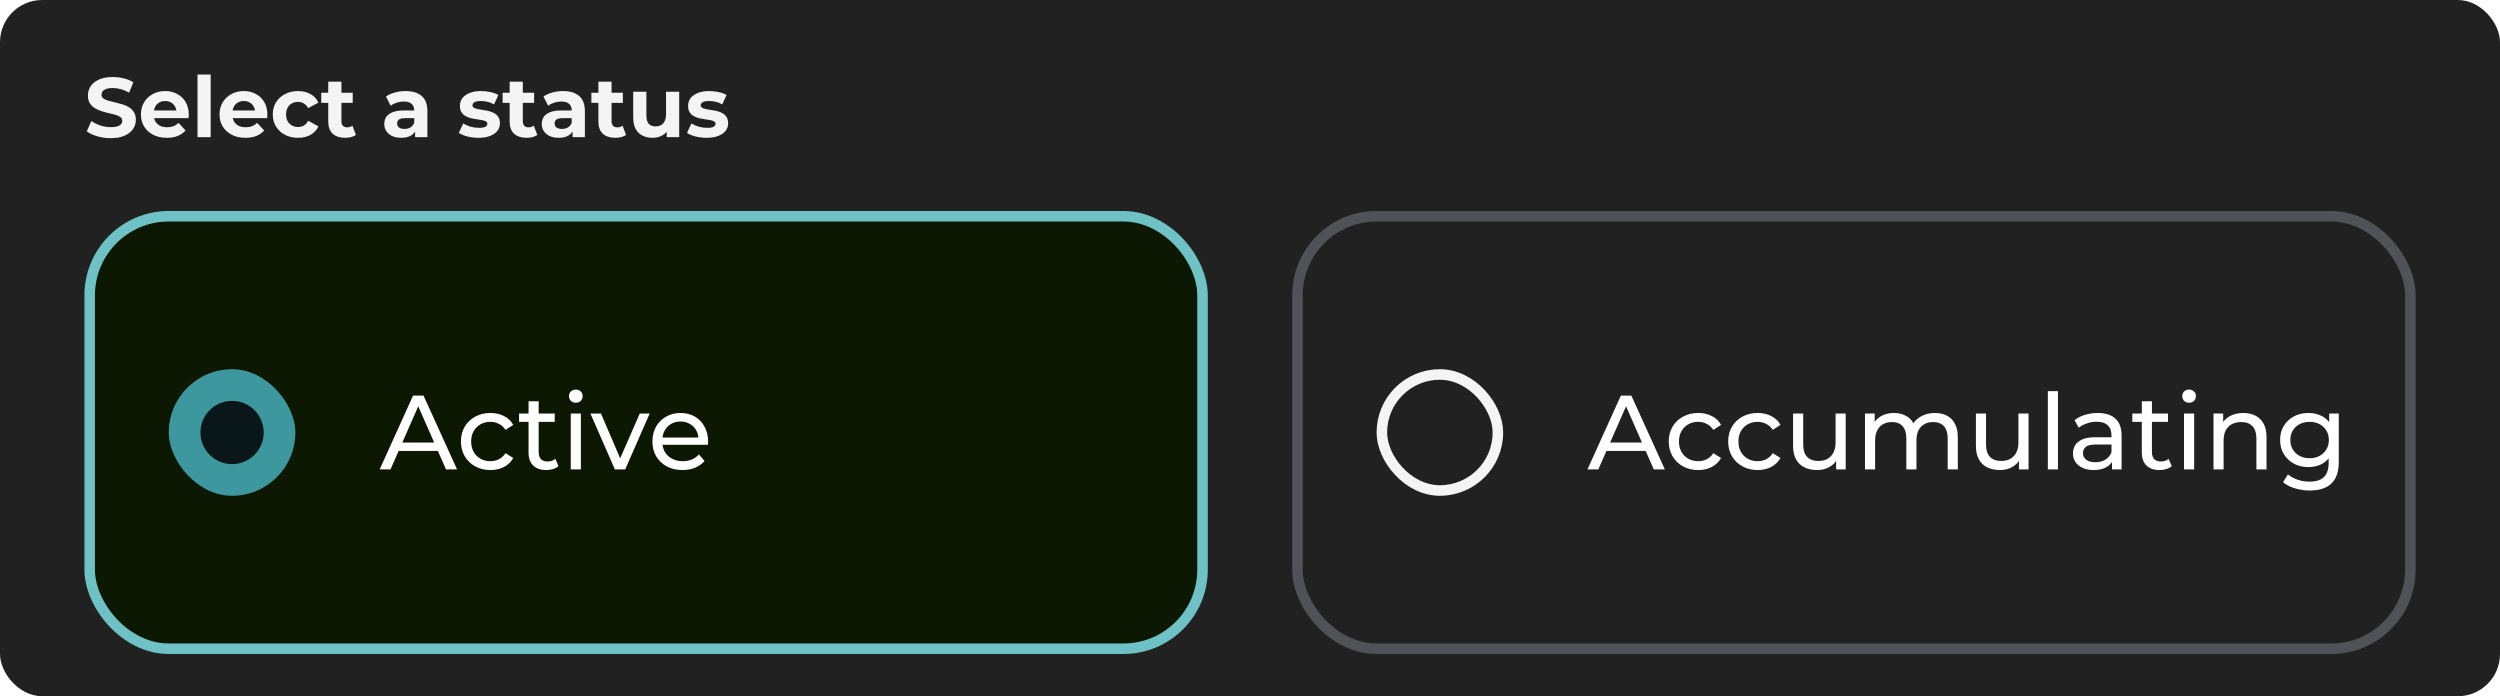 <svg width="474" height="132" viewBox="0 0 474 132" fill="none" xmlns="http://www.w3.org/2000/svg">
<rect width="474" height="132" rx="8" fill="#212121"/>
<path d="M21.008 26.192C20.112 26.192 19.253 26.075 18.432 25.84C17.611 25.595 16.949 25.28 16.448 24.896L17.328 22.944C17.808 23.285 18.373 23.568 19.024 23.792C19.685 24.005 20.352 24.112 21.024 24.112C21.536 24.112 21.947 24.064 22.256 23.968C22.576 23.861 22.811 23.717 22.96 23.536C23.109 23.355 23.184 23.147 23.184 22.912C23.184 22.613 23.067 22.379 22.832 22.208C22.597 22.027 22.288 21.883 21.904 21.776C21.52 21.659 21.093 21.552 20.624 21.456C20.165 21.349 19.701 21.221 19.232 21.072C18.773 20.923 18.352 20.731 17.968 20.496C17.584 20.261 17.269 19.952 17.024 19.568C16.789 19.184 16.672 18.693 16.672 18.096C16.672 17.456 16.843 16.875 17.184 16.352C17.536 15.819 18.059 15.397 18.752 15.088C19.456 14.768 20.336 14.608 21.392 14.608C22.096 14.608 22.789 14.693 23.472 14.864C24.155 15.024 24.757 15.269 25.28 15.6L24.48 17.568C23.957 17.269 23.435 17.051 22.912 16.912C22.389 16.763 21.877 16.688 21.376 16.688C20.875 16.688 20.464 16.747 20.144 16.864C19.824 16.981 19.595 17.136 19.456 17.328C19.317 17.509 19.248 17.723 19.248 17.968C19.248 18.256 19.365 18.491 19.6 18.672C19.835 18.843 20.144 18.981 20.528 19.088C20.912 19.195 21.333 19.301 21.792 19.408C22.261 19.515 22.725 19.637 23.184 19.776C23.653 19.915 24.08 20.101 24.464 20.336C24.848 20.571 25.157 20.88 25.392 21.264C25.637 21.648 25.76 22.133 25.76 22.72C25.76 23.349 25.584 23.925 25.232 24.448C24.88 24.971 24.352 25.392 23.648 25.712C22.955 26.032 22.075 26.192 21.008 26.192ZM31.627 26.128C30.646 26.128 29.782 25.936 29.035 25.552C28.299 25.168 27.729 24.645 27.323 23.984C26.918 23.312 26.715 22.549 26.715 21.696C26.715 20.832 26.913 20.069 27.307 19.408C27.712 18.736 28.262 18.213 28.955 17.84C29.648 17.456 30.433 17.264 31.307 17.264C32.15 17.264 32.907 17.445 33.579 17.808C34.262 18.16 34.8 18.672 35.195 19.344C35.59 20.005 35.787 20.8 35.787 21.728C35.787 21.824 35.782 21.936 35.771 22.064C35.761 22.181 35.75 22.293 35.739 22.4H28.747V20.944H34.427L33.467 21.376C33.467 20.928 33.377 20.539 33.195 20.208C33.014 19.877 32.763 19.621 32.443 19.44C32.123 19.248 31.75 19.152 31.323 19.152C30.896 19.152 30.518 19.248 30.187 19.44C29.867 19.621 29.616 19.883 29.435 20.224C29.254 20.555 29.163 20.949 29.163 21.408V21.792C29.163 22.261 29.265 22.677 29.467 23.04C29.68 23.392 29.974 23.664 30.347 23.856C30.731 24.037 31.179 24.128 31.691 24.128C32.15 24.128 32.55 24.059 32.891 23.92C33.243 23.781 33.563 23.573 33.851 23.296L35.179 24.736C34.785 25.184 34.288 25.531 33.691 25.776C33.094 26.011 32.406 26.128 31.627 26.128ZM37.449 26V14.128H39.945V26H37.449ZM46.533 26.128C45.552 26.128 44.688 25.936 43.941 25.552C43.205 25.168 42.635 24.645 42.229 23.984C41.824 23.312 41.621 22.549 41.621 21.696C41.621 20.832 41.819 20.069 42.213 19.408C42.619 18.736 43.168 18.213 43.861 17.84C44.555 17.456 45.339 17.264 46.213 17.264C47.056 17.264 47.813 17.445 48.485 17.808C49.168 18.16 49.707 18.672 50.101 19.344C50.496 20.005 50.693 20.8 50.693 21.728C50.693 21.824 50.688 21.936 50.677 22.064C50.667 22.181 50.656 22.293 50.645 22.4H43.653V20.944H49.333L48.373 21.376C48.373 20.928 48.283 20.539 48.101 20.208C47.92 19.877 47.669 19.621 47.349 19.44C47.029 19.248 46.656 19.152 46.229 19.152C45.803 19.152 45.424 19.248 45.093 19.44C44.773 19.621 44.523 19.883 44.341 20.224C44.16 20.555 44.069 20.949 44.069 21.408V21.792C44.069 22.261 44.171 22.677 44.373 23.04C44.587 23.392 44.88 23.664 45.253 23.856C45.637 24.037 46.085 24.128 46.597 24.128C47.056 24.128 47.456 24.059 47.797 23.92C48.149 23.781 48.469 23.573 48.757 23.296L50.085 24.736C49.691 25.184 49.195 25.531 48.597 25.776C48 26.011 47.312 26.128 46.533 26.128ZM56.515 26.128C55.587 26.128 54.761 25.941 54.035 25.568C53.31 25.184 52.739 24.656 52.323 23.984C51.918 23.312 51.715 22.549 51.715 21.696C51.715 20.832 51.918 20.069 52.323 19.408C52.739 18.736 53.31 18.213 54.035 17.84C54.761 17.456 55.587 17.264 56.515 17.264C57.422 17.264 58.211 17.456 58.883 17.84C59.555 18.213 60.051 18.752 60.371 19.456L58.435 20.496C58.211 20.091 57.928 19.792 57.587 19.6C57.257 19.408 56.894 19.312 56.499 19.312C56.072 19.312 55.688 19.408 55.347 19.6C55.006 19.792 54.734 20.064 54.531 20.416C54.339 20.768 54.243 21.195 54.243 21.696C54.243 22.197 54.339 22.624 54.531 22.976C54.734 23.328 55.006 23.6 55.347 23.792C55.688 23.984 56.072 24.08 56.499 24.08C56.894 24.08 57.257 23.989 57.587 23.808C57.928 23.616 58.211 23.312 58.435 22.896L60.371 23.952C60.051 24.645 59.555 25.184 58.883 25.568C58.211 25.941 57.422 26.128 56.515 26.128ZM65.453 26.128C64.44 26.128 63.651 25.872 63.085 25.36C62.52 24.837 62.237 24.064 62.237 23.04V15.488H64.733V23.008C64.733 23.371 64.829 23.653 65.021 23.856C65.213 24.048 65.475 24.144 65.805 24.144C66.2 24.144 66.536 24.037 66.813 23.824L67.485 25.584C67.229 25.765 66.92 25.904 66.557 26C66.205 26.085 65.837 26.128 65.453 26.128ZM60.909 19.504V17.584H66.877V19.504H60.909ZM78.698 26V24.32L78.538 23.952V20.944C78.538 20.411 78.372 19.995 78.042 19.696C77.722 19.397 77.226 19.248 76.554 19.248C76.095 19.248 75.642 19.323 75.194 19.472C74.756 19.611 74.383 19.803 74.074 20.048L73.178 18.304C73.647 17.973 74.212 17.717 74.874 17.536C75.535 17.355 76.207 17.264 76.89 17.264C78.202 17.264 79.22 17.573 79.946 18.192C80.671 18.811 81.034 19.776 81.034 21.088V26H78.698ZM76.074 26.128C75.402 26.128 74.826 26.016 74.346 25.792C73.866 25.557 73.498 25.243 73.242 24.848C72.986 24.453 72.858 24.011 72.858 23.52C72.858 23.008 72.98 22.56 73.226 22.176C73.482 21.792 73.882 21.493 74.426 21.28C74.97 21.056 75.679 20.944 76.554 20.944H78.842V22.4H76.826C76.239 22.4 75.834 22.496 75.61 22.688C75.396 22.88 75.29 23.12 75.29 23.408C75.29 23.728 75.412 23.984 75.658 24.176C75.914 24.357 76.26 24.448 76.698 24.448C77.114 24.448 77.487 24.352 77.818 24.16C78.148 23.957 78.388 23.664 78.538 23.28L78.922 24.432C78.74 24.987 78.41 25.408 77.93 25.696C77.45 25.984 76.831 26.128 76.074 26.128ZM90.72 26.128C89.984 26.128 89.275 26.043 88.592 25.872C87.92 25.691 87.386 25.467 86.992 25.2L87.824 23.408C88.219 23.653 88.683 23.856 89.216 24.016C89.76 24.165 90.293 24.24 90.816 24.24C91.392 24.24 91.797 24.171 92.032 24.032C92.277 23.893 92.4 23.701 92.4 23.456C92.4 23.253 92.304 23.104 92.112 23.008C91.93 22.901 91.685 22.821 91.376 22.768C91.067 22.715 90.725 22.661 90.352 22.608C89.989 22.555 89.621 22.485 89.248 22.4C88.874 22.304 88.533 22.165 88.224 21.984C87.915 21.803 87.664 21.557 87.472 21.248C87.29 20.939 87.2 20.539 87.2 20.048C87.2 19.504 87.355 19.024 87.664 18.608C87.984 18.192 88.442 17.867 89.04 17.632C89.637 17.387 90.352 17.264 91.184 17.264C91.77 17.264 92.368 17.328 92.976 17.456C93.584 17.584 94.091 17.771 94.496 18.016L93.664 19.792C93.248 19.547 92.826 19.381 92.4 19.296C91.984 19.2 91.579 19.152 91.184 19.152C90.629 19.152 90.224 19.227 89.968 19.376C89.712 19.525 89.584 19.717 89.584 19.952C89.584 20.165 89.674 20.325 89.856 20.432C90.048 20.539 90.299 20.624 90.608 20.688C90.917 20.752 91.253 20.811 91.616 20.864C91.989 20.907 92.362 20.976 92.736 21.072C93.109 21.168 93.445 21.307 93.744 21.488C94.053 21.659 94.304 21.899 94.496 22.208C94.688 22.507 94.784 22.901 94.784 23.392C94.784 23.925 94.624 24.4 94.304 24.816C93.984 25.221 93.52 25.541 92.912 25.776C92.314 26.011 91.584 26.128 90.72 26.128ZM99.844 26.128C98.831 26.128 98.041 25.872 97.476 25.36C96.91 24.837 96.628 24.064 96.628 23.04V15.488H99.124V23.008C99.124 23.371 99.22 23.653 99.412 23.856C99.604 24.048 99.865 24.144 100.196 24.144C100.591 24.144 100.927 24.037 101.204 23.824L101.876 25.584C101.62 25.765 101.311 25.904 100.948 26C100.596 26.085 100.228 26.128 99.844 26.128ZM95.3 19.504V17.584H101.268V19.504H95.3ZM108.557 26V24.32L108.397 23.952V20.944C108.397 20.411 108.232 19.995 107.901 19.696C107.581 19.397 107.085 19.248 106.413 19.248C105.954 19.248 105.501 19.323 105.053 19.472C104.616 19.611 104.242 19.803 103.933 20.048L103.037 18.304C103.506 17.973 104.072 17.717 104.733 17.536C105.394 17.355 106.066 17.264 106.749 17.264C108.061 17.264 109.08 17.573 109.805 18.192C110.53 18.811 110.893 19.776 110.893 21.088V26H108.557ZM105.933 26.128C105.261 26.128 104.685 26.016 104.205 25.792C103.725 25.557 103.357 25.243 103.101 24.848C102.845 24.453 102.717 24.011 102.717 23.52C102.717 23.008 102.84 22.56 103.085 22.176C103.341 21.792 103.741 21.493 104.285 21.28C104.829 21.056 105.538 20.944 106.413 20.944H108.701V22.4H106.685C106.098 22.4 105.693 22.496 105.469 22.688C105.256 22.88 105.149 23.12 105.149 23.408C105.149 23.728 105.272 23.984 105.517 24.176C105.773 24.357 106.12 24.448 106.557 24.448C106.973 24.448 107.346 24.352 107.677 24.16C108.008 23.957 108.248 23.664 108.397 23.28L108.781 24.432C108.6 24.987 108.269 25.408 107.789 25.696C107.309 25.984 106.69 26.128 105.933 26.128ZM116.672 26.128C115.659 26.128 114.869 25.872 114.304 25.36C113.739 24.837 113.456 24.064 113.456 23.04V15.488H115.952V23.008C115.952 23.371 116.048 23.653 116.24 23.856C116.432 24.048 116.693 24.144 117.024 24.144C117.419 24.144 117.755 24.037 118.032 23.824L118.704 25.584C118.448 25.765 118.139 25.904 117.776 26C117.424 26.085 117.056 26.128 116.672 26.128ZM112.128 19.504V17.584H118.096V19.504H112.128ZM123.737 26.128C123.022 26.128 122.382 25.989 121.817 25.712C121.262 25.435 120.83 25.013 120.521 24.448C120.212 23.872 120.057 23.141 120.057 22.256V17.392H122.553V21.888C122.553 22.603 122.702 23.131 123.001 23.472C123.31 23.803 123.742 23.968 124.297 23.968C124.681 23.968 125.022 23.888 125.321 23.728C125.62 23.557 125.854 23.301 126.025 22.96C126.196 22.608 126.281 22.171 126.281 21.648V17.392H128.777V26H126.409V23.632L126.841 24.32C126.553 24.917 126.126 25.371 125.561 25.68C125.006 25.979 124.398 26.128 123.737 26.128ZM133.986 26.128C133.25 26.128 132.54 26.043 131.858 25.872C131.186 25.691 130.652 25.467 130.258 25.2L131.09 23.408C131.484 23.653 131.948 23.856 132.482 24.016C133.026 24.165 133.559 24.24 134.082 24.24C134.658 24.24 135.063 24.171 135.298 24.032C135.543 23.893 135.666 23.701 135.666 23.456C135.666 23.253 135.57 23.104 135.378 23.008C135.196 22.901 134.951 22.821 134.641 22.768C134.332 22.715 133.991 22.661 133.618 22.608C133.255 22.555 132.887 22.485 132.514 22.4C132.14 22.304 131.799 22.165 131.49 21.984C131.18 21.803 130.93 21.557 130.738 21.248C130.556 20.939 130.465 20.539 130.465 20.048C130.465 19.504 130.62 19.024 130.93 18.608C131.25 18.192 131.708 17.867 132.306 17.632C132.903 17.387 133.618 17.264 134.45 17.264C135.036 17.264 135.634 17.328 136.242 17.456C136.85 17.584 137.356 17.771 137.762 18.016L136.93 19.792C136.514 19.547 136.092 19.381 135.666 19.296C135.25 19.2 134.844 19.152 134.45 19.152C133.895 19.152 133.49 19.227 133.234 19.376C132.978 19.525 132.85 19.717 132.85 19.952C132.85 20.165 132.94 20.325 133.122 20.432C133.314 20.539 133.564 20.624 133.874 20.688C134.183 20.752 134.519 20.811 134.882 20.864C135.255 20.907 135.628 20.976 136.002 21.072C136.375 21.168 136.711 21.307 137.01 21.488C137.319 21.659 137.57 21.899 137.762 22.208C137.954 22.507 138.05 22.901 138.05 23.392C138.05 23.925 137.89 24.4 137.57 24.816C137.25 25.221 136.786 25.541 136.178 25.776C135.58 26.011 134.85 26.128 133.986 26.128Z" fill="#F4F4F5"/>
<g filter="url(#filter0_bd_589_4897)">
<rect x="16" y="40" width="213" height="84" rx="16" fill="#0C1801"/>
<rect x="17" y="41" width="211" height="82" rx="15" stroke="#6EC1C4" stroke-width="2"/>
<rect x="32" y="70" width="24" height="24" rx="12" fill="#3D979E"/>
<circle cx="44" cy="82" r="6" fill="#0A171A"/>
<path d="M71.98 89L78.32 75H80.3L86.66 89H84.56L78.9 76.12H79.7L74.04 89H71.98ZM74.68 85.5L75.22 83.9H83.1L83.68 85.5H74.68ZM92.991 89.12C91.911 89.12 90.944 88.887 90.091 88.42C89.251 87.953 88.591 87.313 88.111 86.5C87.631 85.687 87.391 84.753 87.391 83.7C87.391 82.647 87.631 81.713 88.111 80.9C88.591 80.087 89.251 79.453 90.091 79C90.944 78.533 91.911 78.3 92.991 78.3C93.951 78.3 94.804 78.493 95.551 78.88C96.311 79.253 96.897 79.813 97.311 80.56L95.851 81.5C95.504 80.98 95.077 80.6 94.571 80.36C94.077 80.107 93.544 79.98 92.971 79.98C92.277 79.98 91.657 80.133 91.111 80.44C90.564 80.747 90.131 81.18 89.811 81.74C89.491 82.287 89.331 82.94 89.331 83.7C89.331 84.46 89.491 85.12 89.811 85.68C90.131 86.24 90.564 86.673 91.111 86.98C91.657 87.287 92.277 87.44 92.971 87.44C93.544 87.44 94.077 87.32 94.571 87.08C95.077 86.827 95.504 86.44 95.851 85.92L97.311 86.84C96.897 87.573 96.311 88.14 95.551 88.54C94.804 88.927 93.951 89.12 92.991 89.12ZM103.573 89.12C102.507 89.12 101.68 88.833 101.093 88.26C100.507 87.687 100.213 86.867 100.213 85.8V76.08H102.133V85.72C102.133 86.293 102.273 86.733 102.553 87.04C102.847 87.347 103.26 87.5 103.793 87.5C104.393 87.5 104.893 87.333 105.293 87L105.893 88.38C105.6 88.633 105.247 88.82 104.833 88.94C104.433 89.06 104.013 89.12 103.573 89.12ZM98.413 79.98V78.4H105.173V79.98H98.413ZM108.215 89V78.4H110.135V89H108.215ZM109.175 76.36C108.801 76.36 108.488 76.24 108.235 76C107.995 75.76 107.875 75.467 107.875 75.12C107.875 74.76 107.995 74.46 108.235 74.22C108.488 73.98 108.801 73.86 109.175 73.86C109.548 73.86 109.855 73.98 110.095 74.22C110.348 74.447 110.475 74.733 110.475 75.08C110.475 75.44 110.355 75.747 110.115 76C109.875 76.24 109.561 76.36 109.175 76.36ZM116.58 89L111.94 78.4H113.94L118.06 88H117.1L121.3 78.4H123.18L118.54 89H116.58ZM129.399 89.12C128.266 89.12 127.266 88.887 126.399 88.42C125.546 87.953 124.879 87.313 124.399 86.5C123.933 85.687 123.699 84.753 123.699 83.7C123.699 82.647 123.926 81.713 124.379 80.9C124.846 80.087 125.479 79.453 126.279 79C127.093 78.533 128.006 78.3 129.019 78.3C130.046 78.3 130.953 78.527 131.739 78.98C132.526 79.433 133.139 80.073 133.579 80.9C134.033 81.713 134.259 82.667 134.259 83.76C134.259 83.84 134.253 83.933 134.239 84.04C134.239 84.147 134.233 84.247 134.219 84.34H125.199V82.96H133.219L132.439 83.44C132.453 82.76 132.313 82.153 132.019 81.62C131.726 81.087 131.319 80.673 130.799 80.38C130.293 80.073 129.699 79.92 129.019 79.92C128.353 79.92 127.759 80.073 127.239 80.38C126.719 80.673 126.313 81.093 126.019 81.64C125.726 82.173 125.579 82.787 125.579 83.48V83.8C125.579 84.507 125.739 85.14 126.059 85.7C126.393 86.247 126.853 86.673 127.439 86.98C128.026 87.287 128.699 87.44 129.459 87.44C130.086 87.44 130.653 87.333 131.159 87.12C131.679 86.907 132.133 86.587 132.519 86.16L133.579 87.4C133.099 87.96 132.499 88.387 131.779 88.68C131.073 88.973 130.279 89.12 129.399 89.12Z" fill="white"/>
</g>
<rect x="246" y="41" width="211" height="82" rx="15" stroke="#515258" stroke-width="2"/>
<rect x="262" y="71" width="22" height="22" rx="11" stroke="#F4F4F5" stroke-width="2"/>
<path d="M300.98 89L307.32 75H309.3L315.66 89H313.56L307.9 76.12H308.7L303.04 89H300.98ZM303.68 85.5L304.22 83.9H312.1L312.68 85.5H303.68ZM321.991 89.12C320.911 89.12 319.944 88.887 319.091 88.42C318.251 87.953 317.591 87.313 317.111 86.5C316.631 85.687 316.391 84.753 316.391 83.7C316.391 82.647 316.631 81.713 317.111 80.9C317.591 80.087 318.251 79.453 319.091 79C319.944 78.533 320.911 78.3 321.991 78.3C322.951 78.3 323.804 78.493 324.551 78.88C325.311 79.253 325.897 79.813 326.311 80.56L324.851 81.5C324.504 80.98 324.077 80.6 323.571 80.36C323.077 80.107 322.544 79.98 321.971 79.98C321.277 79.98 320.657 80.133 320.111 80.44C319.564 80.747 319.131 81.18 318.811 81.74C318.491 82.287 318.331 82.94 318.331 83.7C318.331 84.46 318.491 85.12 318.811 85.68C319.131 86.24 319.564 86.673 320.111 86.98C320.657 87.287 321.277 87.44 321.971 87.44C322.544 87.44 323.077 87.32 323.571 87.08C324.077 86.827 324.504 86.44 324.851 85.92L326.311 86.84C325.897 87.573 325.311 88.14 324.551 88.54C323.804 88.927 322.951 89.12 321.991 89.12ZM333.26 89.12C332.18 89.12 331.214 88.887 330.36 88.42C329.52 87.953 328.86 87.313 328.38 86.5C327.9 85.687 327.66 84.753 327.66 83.7C327.66 82.647 327.9 81.713 328.38 80.9C328.86 80.087 329.52 79.453 330.36 79C331.214 78.533 332.18 78.3 333.26 78.3C334.22 78.3 335.074 78.493 335.82 78.88C336.58 79.253 337.167 79.813 337.58 80.56L336.12 81.5C335.774 80.98 335.347 80.6 334.84 80.36C334.347 80.107 333.814 79.98 333.24 79.98C332.547 79.98 331.927 80.133 331.38 80.44C330.834 80.747 330.4 81.18 330.08 81.74C329.76 82.287 329.6 82.94 329.6 83.7C329.6 84.46 329.76 85.12 330.08 85.68C330.4 86.24 330.834 86.673 331.38 86.98C331.927 87.287 332.547 87.44 333.24 87.44C333.814 87.44 334.347 87.32 334.84 87.08C335.347 86.827 335.774 86.44 336.12 85.92L337.58 86.84C337.167 87.573 336.58 88.14 335.82 88.54C335.074 88.927 334.22 89.12 333.26 89.12ZM344.526 89.12C343.619 89.12 342.819 88.953 342.126 88.62C341.446 88.287 340.913 87.78 340.526 87.1C340.153 86.407 339.966 85.54 339.966 84.5V78.4H341.886V84.28C341.886 85.32 342.133 86.1 342.626 86.62C343.133 87.14 343.839 87.4 344.746 87.4C345.413 87.4 345.993 87.267 346.486 87C346.979 86.72 347.359 86.32 347.626 85.8C347.893 85.267 348.026 84.627 348.026 83.88V78.4H349.946V89H348.126V86.14L348.426 86.9C348.079 87.607 347.559 88.153 346.866 88.54C346.173 88.927 345.393 89.12 344.526 89.12ZM366.861 78.3C367.715 78.3 368.468 78.467 369.121 78.8C369.775 79.133 370.281 79.64 370.641 80.32C371.015 81 371.201 81.86 371.201 82.9V89H369.281V83.12C369.281 82.093 369.041 81.32 368.561 80.8C368.081 80.28 367.408 80.02 366.541 80.02C365.901 80.02 365.341 80.153 364.861 80.42C364.381 80.687 364.008 81.08 363.741 81.6C363.488 82.12 363.361 82.767 363.361 83.54V89H361.441V83.12C361.441 82.093 361.201 81.32 360.721 80.8C360.255 80.28 359.581 80.02 358.701 80.02C358.075 80.02 357.521 80.153 357.041 80.42C356.561 80.687 356.188 81.08 355.921 81.6C355.655 82.12 355.521 82.767 355.521 83.54V89H353.601V78.4H355.441V81.22L355.141 80.5C355.475 79.807 355.988 79.267 356.681 78.88C357.375 78.493 358.181 78.3 359.101 78.3C360.115 78.3 360.988 78.553 361.721 79.06C362.455 79.553 362.935 80.307 363.161 81.32L362.381 81C362.701 80.187 363.261 79.533 364.061 79.04C364.861 78.547 365.795 78.3 366.861 78.3ZM379.194 89.12C378.287 89.12 377.487 88.953 376.794 88.62C376.114 88.287 375.581 87.78 375.194 87.1C374.821 86.407 374.634 85.54 374.634 84.5V78.4H376.554V84.28C376.554 85.32 376.801 86.1 377.294 86.62C377.801 87.14 378.507 87.4 379.414 87.4C380.081 87.4 380.661 87.267 381.154 87C381.647 86.72 382.027 86.32 382.294 85.8C382.561 85.267 382.694 84.627 382.694 83.88V78.4H384.614V89H382.794V86.14L383.094 86.9C382.747 87.607 382.227 88.153 381.534 88.54C380.841 88.927 380.061 89.12 379.194 89.12ZM388.269 89V74.16H390.189V89H388.269ZM400.435 89V86.76L400.335 86.34V82.52C400.335 81.707 400.095 81.08 399.615 80.64C399.148 80.187 398.442 79.96 397.495 79.96C396.868 79.96 396.255 80.067 395.655 80.28C395.055 80.48 394.548 80.753 394.135 81.1L393.335 79.66C393.882 79.22 394.535 78.887 395.295 78.66C396.068 78.42 396.875 78.3 397.715 78.3C399.168 78.3 400.288 78.653 401.075 79.36C401.862 80.067 402.255 81.147 402.255 82.6V89H400.435ZM396.955 89.12C396.168 89.12 395.475 88.987 394.875 88.72C394.288 88.453 393.835 88.087 393.515 87.62C393.195 87.14 393.035 86.6 393.035 86C393.035 85.427 393.168 84.907 393.435 84.44C393.715 83.973 394.162 83.6 394.775 83.32C395.402 83.04 396.242 82.9 397.295 82.9H400.655V84.28H397.375C396.415 84.28 395.768 84.44 395.435 84.76C395.102 85.08 394.935 85.467 394.935 85.92C394.935 86.44 395.142 86.86 395.555 87.18C395.968 87.487 396.542 87.64 397.275 87.64C397.995 87.64 398.622 87.48 399.155 87.16C399.702 86.84 400.095 86.373 400.335 85.76L400.715 87.08C400.462 87.707 400.015 88.207 399.375 88.58C398.735 88.94 397.928 89.12 396.955 89.12ZM409.448 89.12C408.382 89.12 407.555 88.833 406.968 88.26C406.382 87.687 406.088 86.867 406.088 85.8V76.08H408.008V85.72C408.008 86.293 408.148 86.733 408.428 87.04C408.722 87.347 409.135 87.5 409.668 87.5C410.268 87.5 410.768 87.333 411.168 87L411.768 88.38C411.475 88.633 411.122 88.82 410.708 88.94C410.308 89.06 409.888 89.12 409.448 89.12ZM404.288 79.98V78.4H411.048V79.98H404.288ZM414.09 89V78.4H416.01V89H414.09ZM415.05 76.36C414.676 76.36 414.363 76.24 414.11 76C413.87 75.76 413.75 75.467 413.75 75.12C413.75 74.76 413.87 74.46 414.11 74.22C414.363 73.98 414.676 73.86 415.05 73.86C415.423 73.86 415.73 73.98 415.97 74.22C416.223 74.447 416.35 74.733 416.35 75.08C416.35 75.44 416.23 75.747 415.99 76C415.75 76.24 415.436 76.36 415.05 76.36ZM425.335 78.3C426.202 78.3 426.962 78.467 427.615 78.8C428.282 79.133 428.802 79.64 429.175 80.32C429.549 81 429.735 81.86 429.735 82.9V89H427.815V83.12C427.815 82.093 427.562 81.32 427.055 80.8C426.562 80.28 425.862 80.02 424.955 80.02C424.275 80.02 423.682 80.153 423.175 80.42C422.669 80.687 422.275 81.08 421.995 81.6C421.729 82.12 421.595 82.767 421.595 83.54V89H419.675V78.4H421.515V81.26L421.215 80.5C421.562 79.807 422.095 79.267 422.815 78.88C423.535 78.493 424.375 78.3 425.335 78.3ZM437.929 93C436.955 93 436.009 92.86 435.089 92.58C434.182 92.313 433.442 91.927 432.869 91.42L433.789 89.94C434.282 90.367 434.889 90.7 435.609 90.94C436.329 91.193 437.082 91.32 437.869 91.32C439.122 91.32 440.042 91.027 440.629 90.44C441.215 89.853 441.509 88.96 441.509 87.76V85.52L441.709 83.42L441.609 81.3V78.4H443.429V87.56C443.429 89.427 442.962 90.8 442.029 91.68C441.095 92.56 439.729 93 437.929 93ZM437.689 88.56C436.662 88.56 435.742 88.347 434.929 87.92C434.129 87.48 433.489 86.873 433.009 86.1C432.542 85.327 432.309 84.433 432.309 83.42C432.309 82.393 432.542 81.5 433.009 80.74C433.489 79.967 434.129 79.367 434.929 78.94C435.742 78.513 436.662 78.3 437.689 78.3C438.595 78.3 439.422 78.487 440.169 78.86C440.915 79.22 441.509 79.78 441.949 80.54C442.402 81.3 442.629 82.26 442.629 83.42C442.629 84.567 442.402 85.52 441.949 86.28C441.509 87.04 440.915 87.613 440.169 88C439.422 88.373 438.595 88.56 437.689 88.56ZM437.909 86.88C438.615 86.88 439.242 86.733 439.789 86.44C440.335 86.147 440.762 85.74 441.069 85.22C441.389 84.7 441.549 84.1 441.549 83.42C441.549 82.74 441.389 82.14 441.069 81.62C440.762 81.1 440.335 80.7 439.789 80.42C439.242 80.127 438.615 79.98 437.909 79.98C437.202 79.98 436.569 80.127 436.009 80.42C435.462 80.7 435.029 81.1 434.709 81.62C434.402 82.14 434.249 82.74 434.249 83.42C434.249 84.1 434.402 84.7 434.709 85.22C435.029 85.74 435.462 86.147 436.009 86.44C436.569 86.733 437.202 86.88 437.909 86.88Z" fill="white"/>
<defs>
<filter id="filter0_bd_589_4897" x="-5" y="19" width="255" height="126" filterUnits="userSpaceOnUse" color-interpolation-filters="sRGB">
<feFlood flood-opacity="0" result="BackgroundImageFix"/>
<feGaussianBlur in="BackgroundImageFix" stdDeviation="10.5"/>
<feComposite in2="SourceAlpha" operator="in" result="effect1_backgroundBlur_589_4897"/>
<feColorMatrix in="SourceAlpha" type="matrix" values="0 0 0 0 0 0 0 0 0 0 0 0 0 0 0 0 0 0 127 0" result="hardAlpha"/>
<feMorphology radius="4" operator="dilate" in="SourceAlpha" result="effect2_dropShadow_589_4897"/>
<feOffset/>
<feComposite in2="hardAlpha" operator="out"/>
<feColorMatrix type="matrix" values="0 0 0 0 0.431 0 0 0 0 0.757 0 0 0 0 0.769 0 0 0 0.25 0"/>
<feBlend mode="normal" in2="effect1_backgroundBlur_589_4897" result="effect2_dropShadow_589_4897"/>
<feBlend mode="normal" in="SourceGraphic" in2="effect2_dropShadow_589_4897" result="shape"/>
</filter>
</defs>
</svg>
